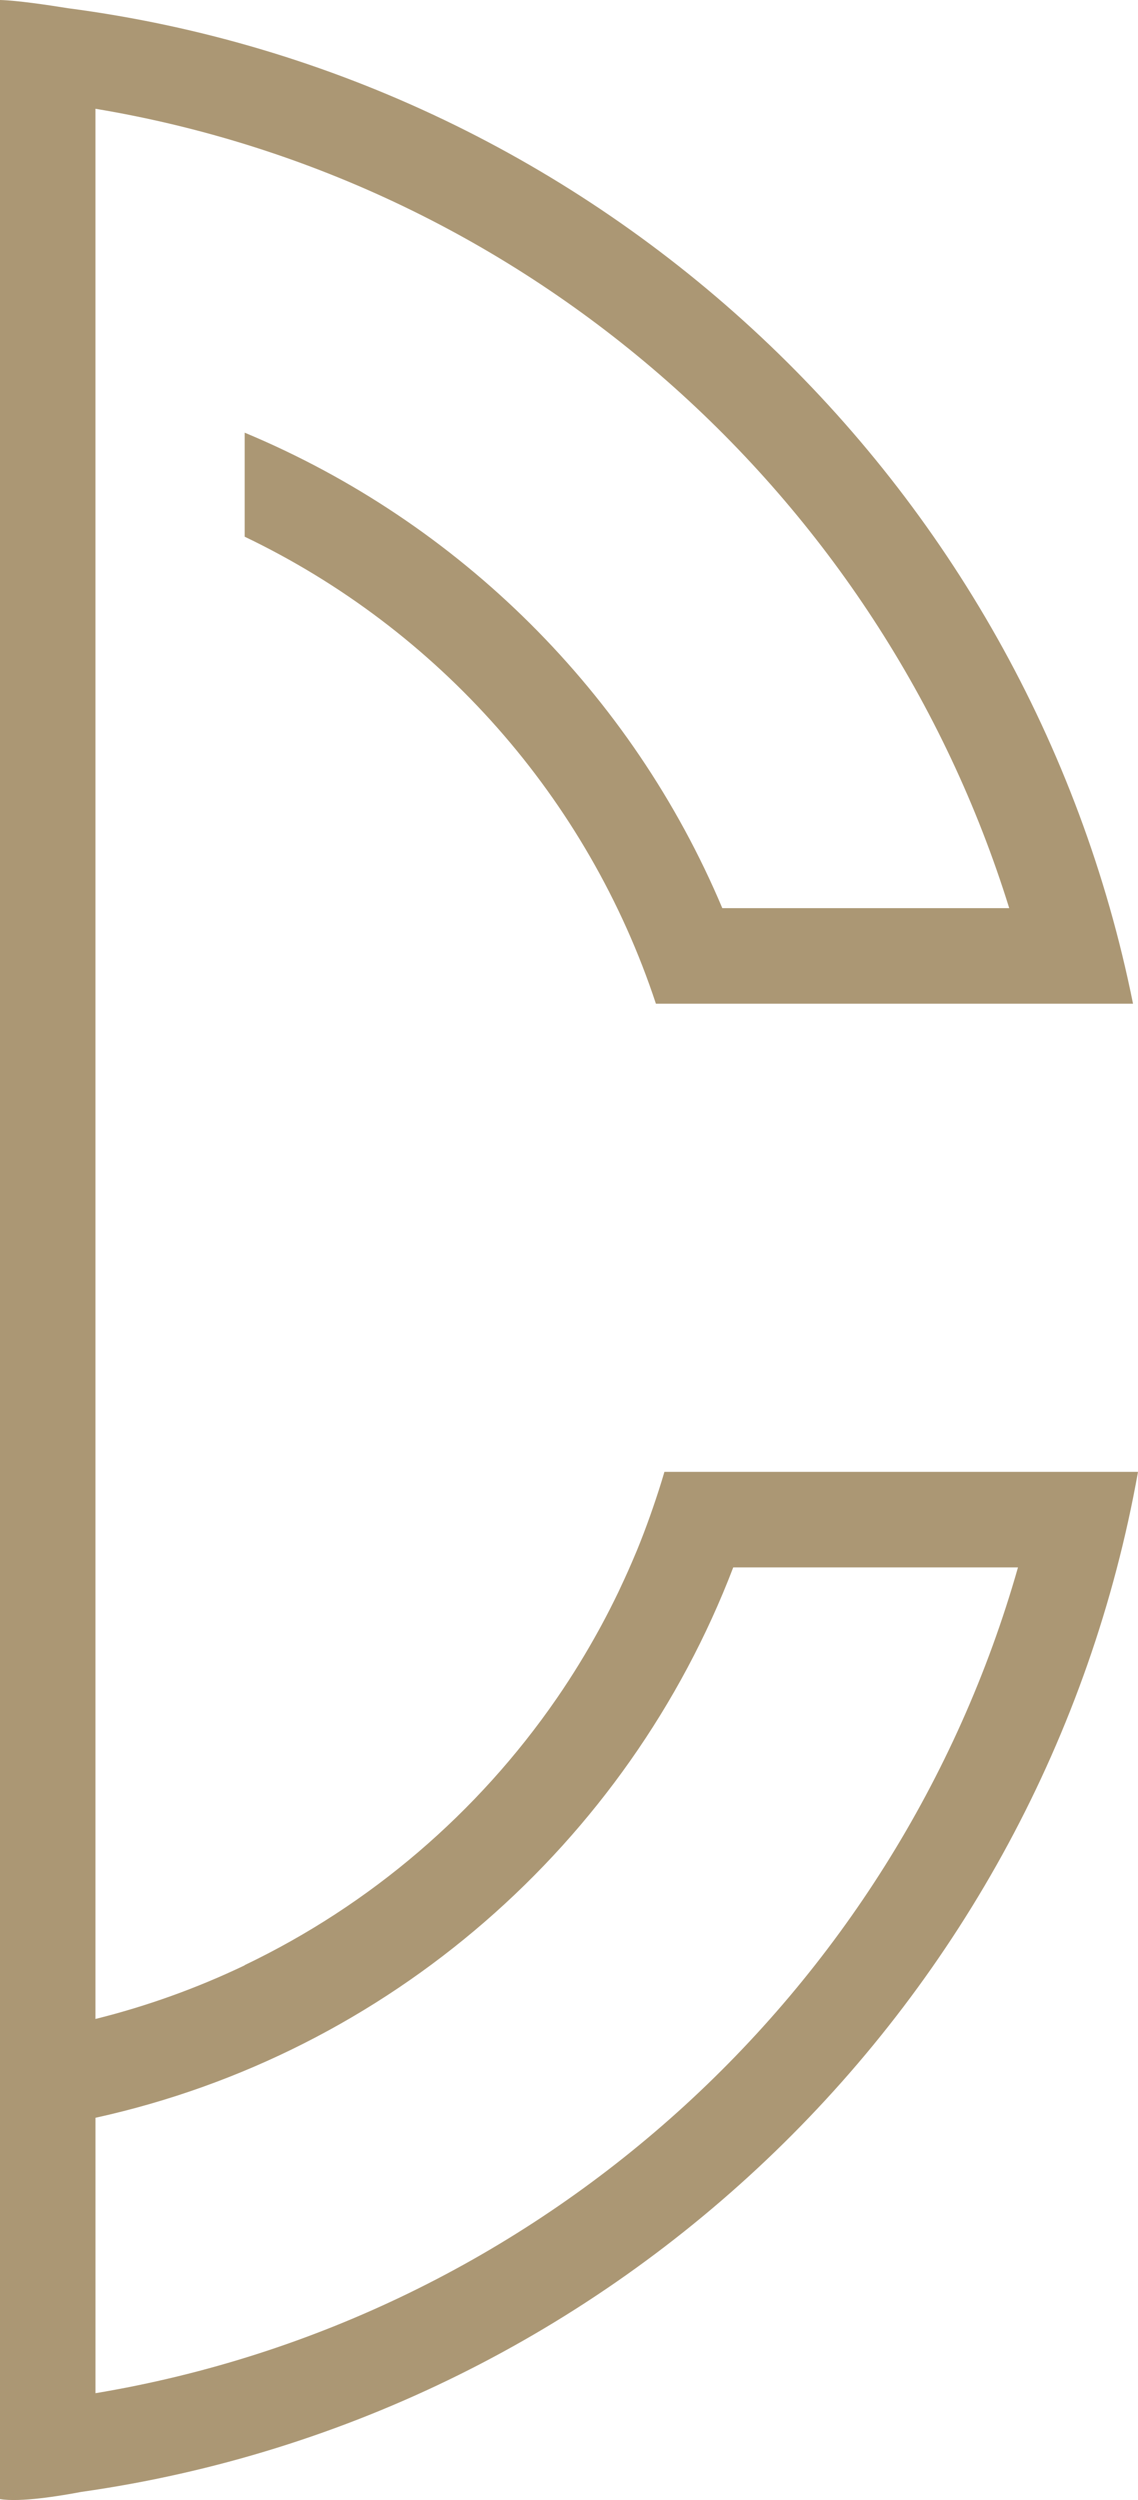 <svg version="1.1" id="图层_1" x="0px" y="0px" width="81.981px" height="179.999px" viewBox="0 0 81.981 179.999" enable-background="new 0 0 81.981 179.999" xml:space="preserve" xmlns="http://www.w3.org/2000/svg" xmlns:xlink="http://www.w3.org/1999/xlink" xmlns:xml="http://www.w3.org/XML/1998/namespace">
  <path fill="#AB9774" d="M81.981,105.972h-4.646h-2.35H54.983h-5.228h-1.89c-0.259,0.89-0.546,1.768-0.847,2.639
	c-0.06,0.174-0.121,0.348-0.182,0.521c-0.302,0.848-0.62,1.688-0.961,2.517c-0.035,0.084-0.072,0.167-0.107,0.251
	c-0.329,0.79-0.677,1.569-1.041,2.341c-0.057,0.123-0.113,0.245-0.171,0.367c-0.394,0.82-0.807,1.631-1.239,2.43
	c-0.056,0.103-0.113,0.204-0.168,0.307c-0.919,1.675-1.917,3.301-2.994,4.869c-0.025,0.035-0.05,0.072-0.075,0.108
	c-5.656,8.19-13.399,14.834-22.456,19.166v0.015c-3.41,1.629-7.005,2.93-10.748,3.861v-0.004V34.775v-7.017V7.831
	c31.239,5.21,56.599,27.858,65.828,57.555H52.035c-6.51-15.438-18.931-27.781-34.409-34.234v7.49
	c13.922,6.663,24.73,18.802,29.625,33.623h2.504h4.726h20.053h2.801h4.287C74.087,34.763,43.244,5.618,4.903,0.593
	C3.333,0.34,1.21,0.031,0,0v179.933c1.478,0.24,4.313-0.225,5.841-0.516C44.39,173.952,75.177,144.075,81.981,105.972z
	 M6.878,172.308v-19.83c21.124-4.646,38.344-19.771,45.945-39.627h20.512C64.618,143.488,38.791,166.985,6.878,172.308z" class="color c1"/>
</svg>